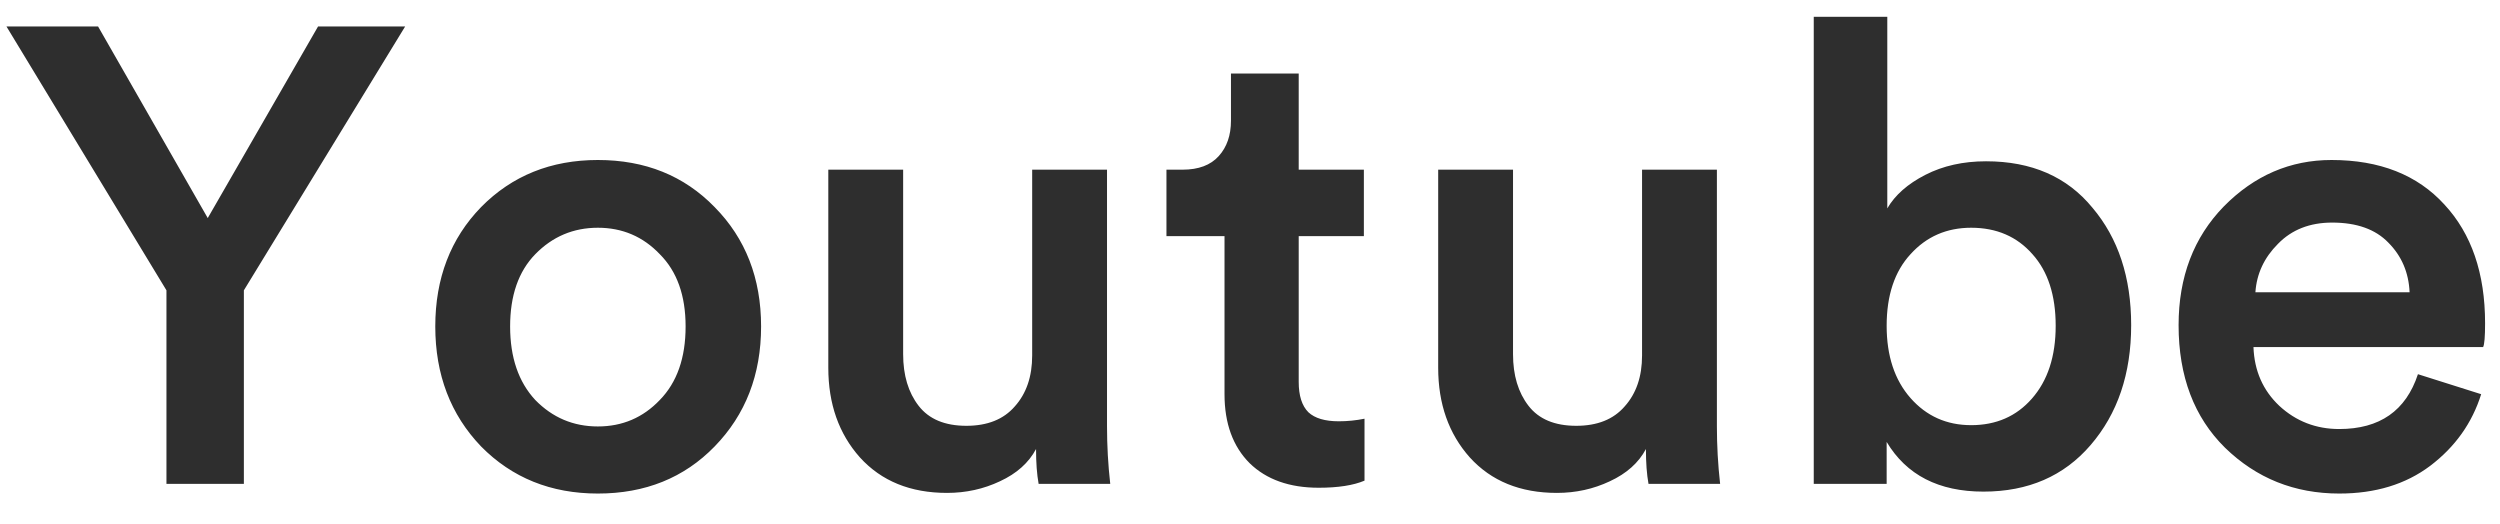 <svg width="62" height="13" viewBox="0 0 62 13" fill="none" xmlns="http://www.w3.org/2000/svg">
<path d="M4.128 7.2L0.16 0.656H2.432L5.152 5.408L7.888 0.656H10.048L6.048 7.2V12H4.128V7.2ZM13.275 9.92C13.702 10.357 14.219 10.576 14.827 10.576C15.435 10.576 15.947 10.357 16.363 9.92C16.79 9.483 17.003 8.875 17.003 8.096C17.003 7.328 16.79 6.731 16.363 6.304C15.947 5.867 15.435 5.648 14.827 5.648C14.219 5.648 13.702 5.867 13.275 6.304C12.859 6.731 12.651 7.328 12.651 8.096C12.651 8.864 12.859 9.472 13.275 9.92ZM14.827 3.968C16 3.968 16.966 4.357 17.723 5.136C18.491 5.915 18.875 6.901 18.875 8.096C18.875 9.291 18.491 10.283 17.723 11.072C16.966 11.851 16 12.24 14.827 12.24C13.665 12.24 12.699 11.851 11.931 11.072C11.174 10.283 10.795 9.291 10.795 8.096C10.795 6.901 11.174 5.915 11.931 5.136C12.699 4.357 13.665 3.968 14.827 3.968ZM25.694 11.136C25.512 11.477 25.214 11.744 24.798 11.936C24.392 12.128 23.955 12.224 23.486 12.224C22.579 12.224 21.859 11.931 21.326 11.344C20.803 10.757 20.542 10.016 20.542 9.12V4.208H22.398V8.784C22.398 9.307 22.526 9.733 22.782 10.064C23.038 10.395 23.433 10.56 23.966 10.56C24.488 10.56 24.889 10.4 25.166 10.08C25.454 9.76 25.598 9.339 25.598 8.816V4.208H27.454V10.576C27.454 11.045 27.48 11.52 27.534 12H25.758C25.715 11.765 25.694 11.477 25.694 11.136ZM32.208 1.824V4.208H33.824V5.856H32.208V9.472C32.208 9.813 32.288 10.064 32.448 10.224C32.608 10.373 32.859 10.448 33.2 10.448C33.414 10.448 33.627 10.427 33.84 10.384V11.92C33.563 12.037 33.184 12.096 32.704 12.096C31.979 12.096 31.408 11.893 30.992 11.488C30.576 11.072 30.368 10.501 30.368 9.776V5.856H28.928V4.208H29.328C29.723 4.208 30.022 4.096 30.224 3.872C30.427 3.648 30.528 3.355 30.528 2.992V1.824H32.208ZM40.819 11.136C40.638 11.477 40.339 11.744 39.923 11.936C39.517 12.128 39.08 12.224 38.611 12.224C37.704 12.224 36.984 11.931 36.451 11.344C35.928 10.757 35.667 10.016 35.667 9.12V4.208H37.523V8.784C37.523 9.307 37.651 9.733 37.907 10.064C38.163 10.395 38.557 10.56 39.091 10.56C39.614 10.56 40.014 10.4 40.291 10.08C40.579 9.76 40.723 9.339 40.723 8.816V4.208H42.579V10.576C42.579 11.045 42.605 11.52 42.659 12H40.883C40.84 11.765 40.819 11.477 40.819 11.136ZM46.789 12H44.981V0.416H46.805V5.168C46.997 4.837 47.312 4.56 47.749 4.336C48.187 4.112 48.688 4 49.253 4C50.384 4 51.264 4.384 51.893 5.152C52.533 5.909 52.853 6.88 52.853 8.064C52.853 9.269 52.517 10.261 51.845 11.04C51.184 11.808 50.299 12.192 49.189 12.192C48.08 12.192 47.28 11.781 46.789 10.96V12ZM50.389 9.888C50.784 9.44 50.981 8.837 50.981 8.08C50.981 7.323 50.789 6.731 50.405 6.304C50.021 5.867 49.515 5.648 48.885 5.648C48.277 5.648 47.776 5.867 47.381 6.304C46.987 6.731 46.789 7.323 46.789 8.08C46.789 8.827 46.987 9.424 47.381 9.872C47.776 10.32 48.277 10.544 48.885 10.544C49.504 10.544 50.005 10.325 50.389 9.888ZM55.934 7.248H59.758C59.736 6.757 59.56 6.347 59.23 6.016C58.91 5.685 58.446 5.52 57.837 5.52C57.283 5.52 56.835 5.696 56.493 6.048C56.152 6.389 55.965 6.789 55.934 7.248ZM59.965 9.28L61.533 9.776C61.309 10.491 60.888 11.083 60.27 11.552C59.661 12.011 58.91 12.24 58.014 12.24C56.904 12.24 55.96 11.861 55.181 11.104C54.413 10.347 54.029 9.333 54.029 8.064C54.029 6.869 54.403 5.888 55.15 5.12C55.907 4.352 56.797 3.968 57.822 3.968C59.016 3.968 59.95 4.336 60.621 5.072C61.294 5.797 61.63 6.779 61.63 8.016C61.63 8.347 61.614 8.544 61.581 8.608H55.886C55.907 9.195 56.12 9.68 56.526 10.064C56.941 10.448 57.438 10.64 58.014 10.64C59.016 10.64 59.667 10.187 59.965 9.28Z" fill="#2E2E2E"/>
<path d="M0 17.68H10.208V18.96H0V17.68Z" fill="#2E2E2E"/>
<path d="M10.203 17.68H62.206V18.96H10.203V17.68Z" fill="#2E2E2E"/>
</svg>
